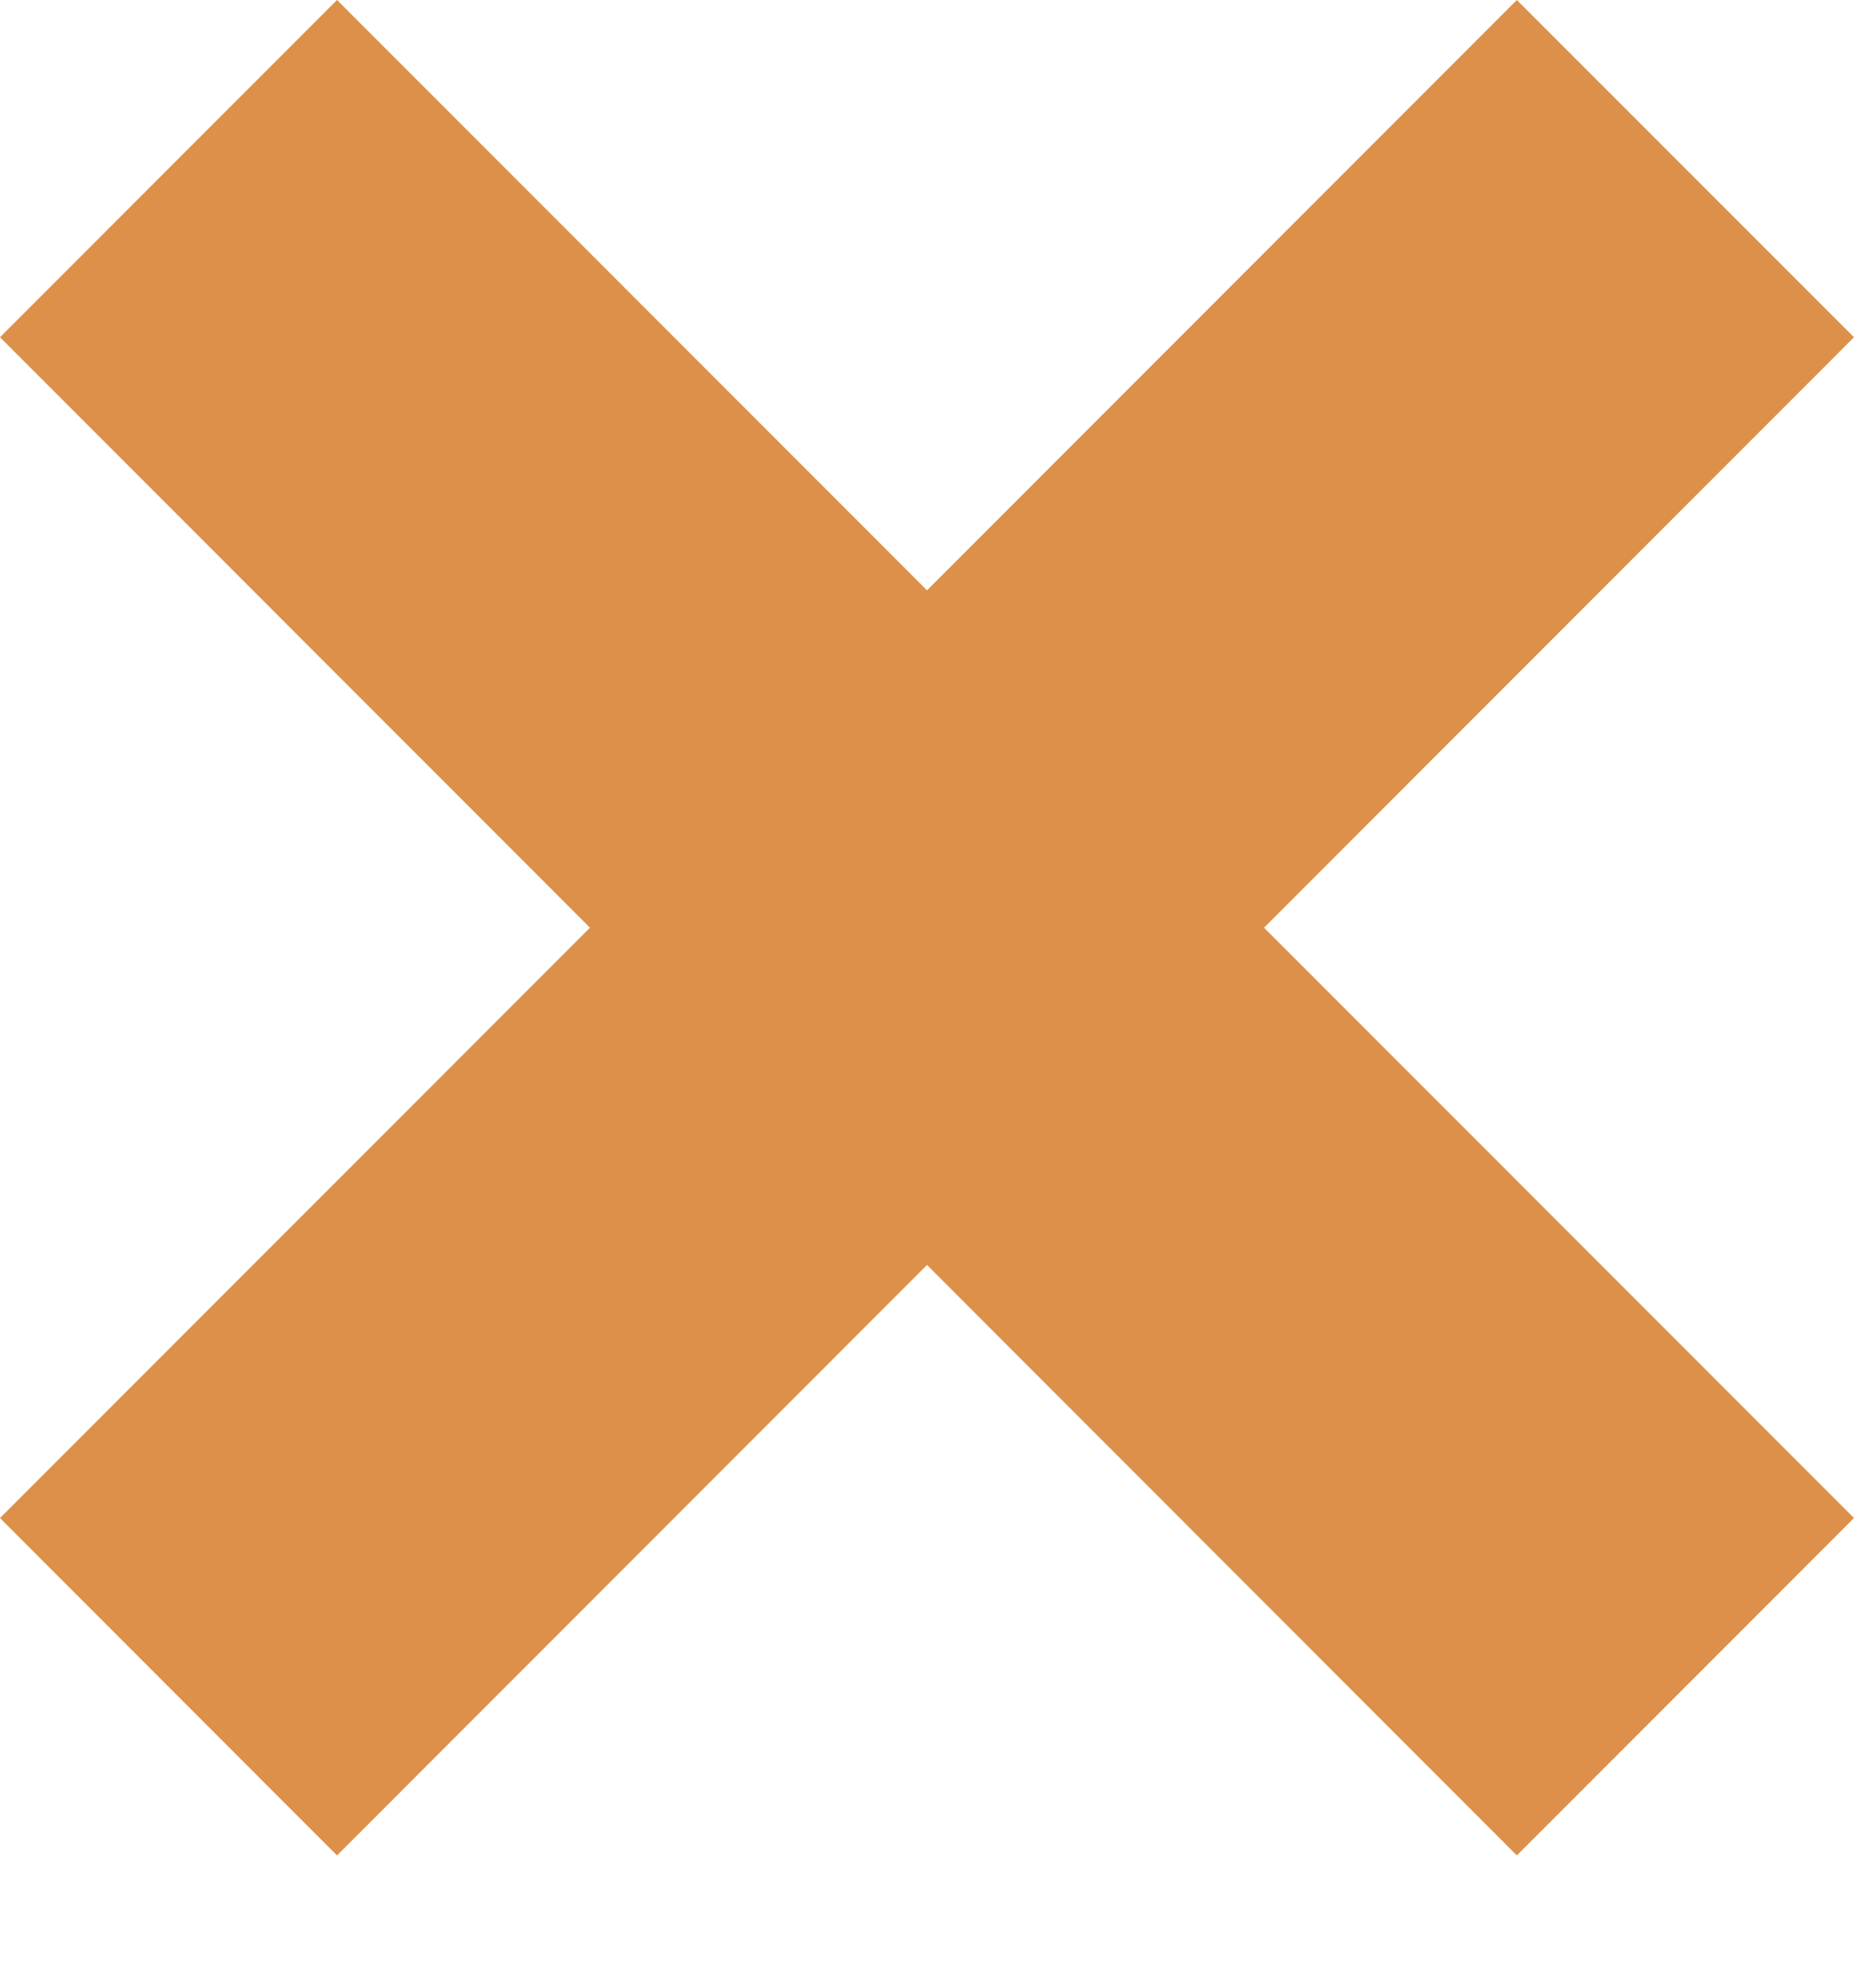 <svg width="14" height="15" viewBox="0 0 14 15" fill="none" xmlns="http://www.w3.org/2000/svg">
<path d="M11.454 0L7 4.455L2.545 0L0 2.545L4.455 7.001L0 11.456L2.545 14.002L7 9.546L11.454 14.002L14 11.456L9.545 7.001L14 2.545L11.454 0Z" fill="#DD9049"/>
</svg>
